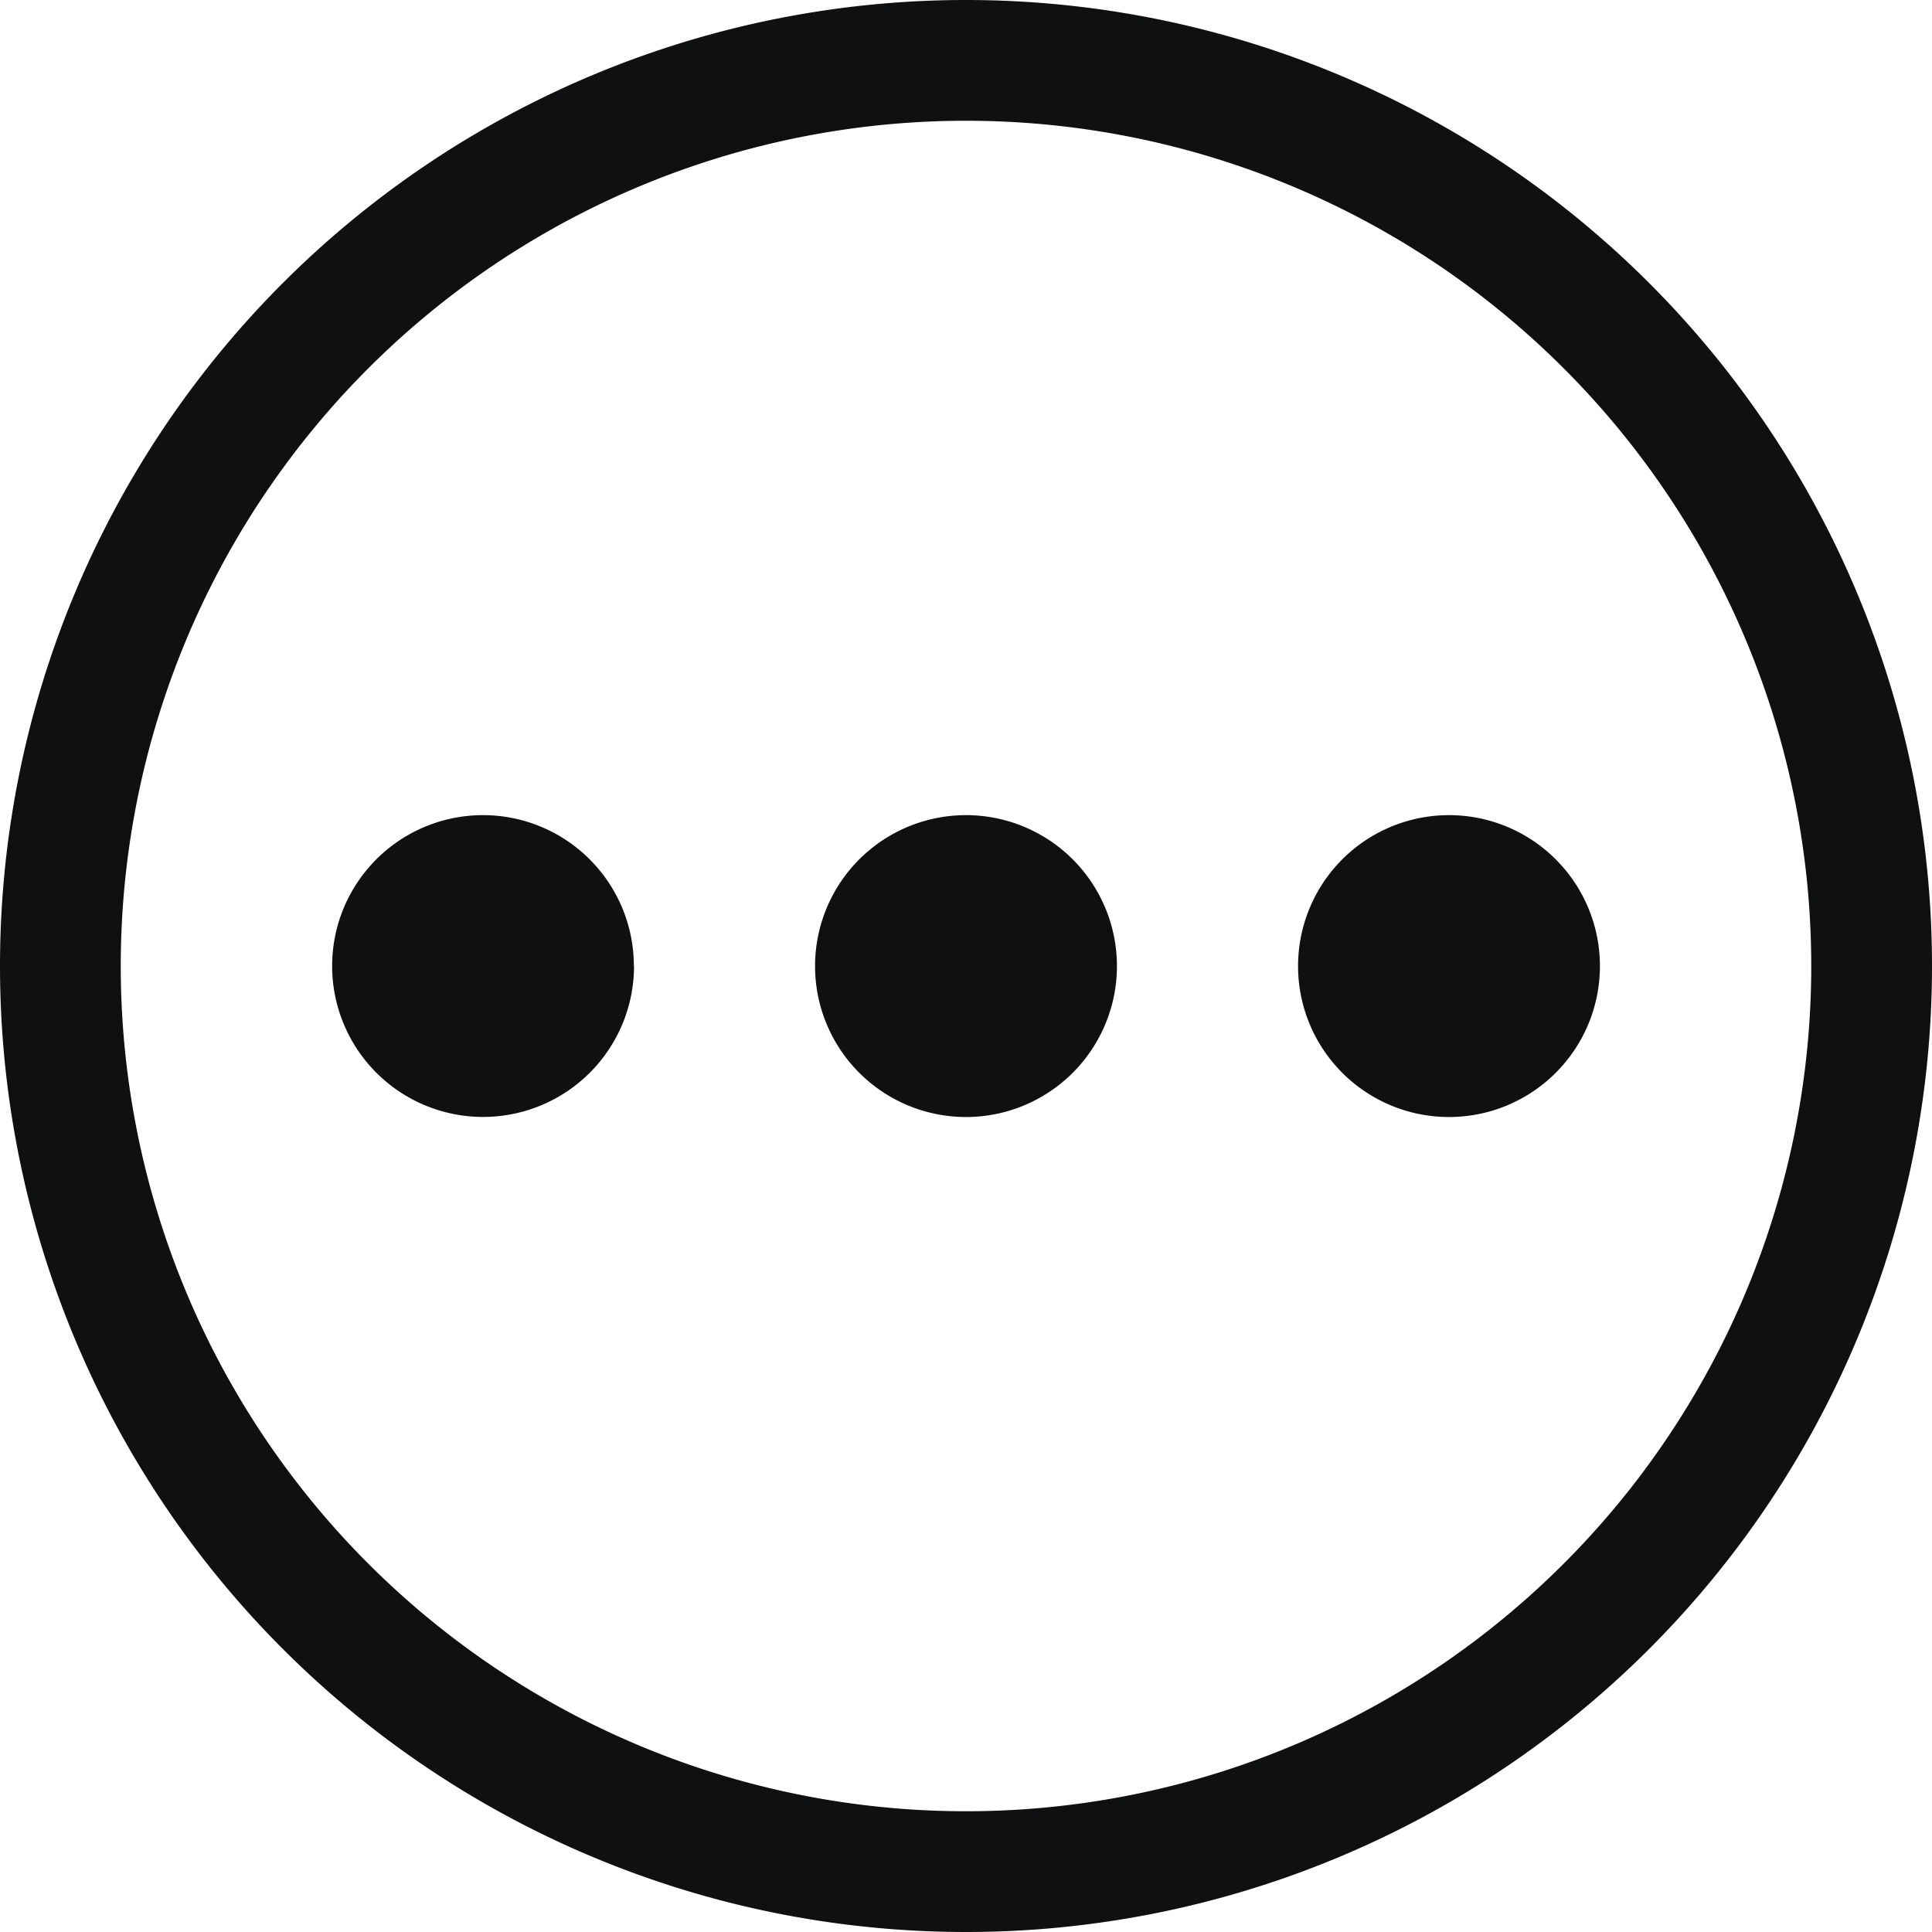 <svg xmlns="http://www.w3.org/2000/svg" fill="none" viewBox="0 0 12 12"><path fill="#0E1011" d="M3.938 6a.937.937 0 1 1-1.875 0 .937.937 0 0 1 1.874 0ZM6 6.938a.937.937 0 1 0 0-1.875.937.937 0 0 0 0 1.875ZM9 6.938a.937.937 0 1 0 0-1.875.937.937 0 0 0 0 1.875Z"/><path fill="#0E1011" fill-rule="evenodd" d="M6 12A6 6 0 1 0 6 0a6 6 0 0 0 0 12Zm5.25-6A5.25 5.25 0 1 1 .75 6a5.25 5.25 0 0 1 10.5 0Z" clip-rule="evenodd"/></svg>